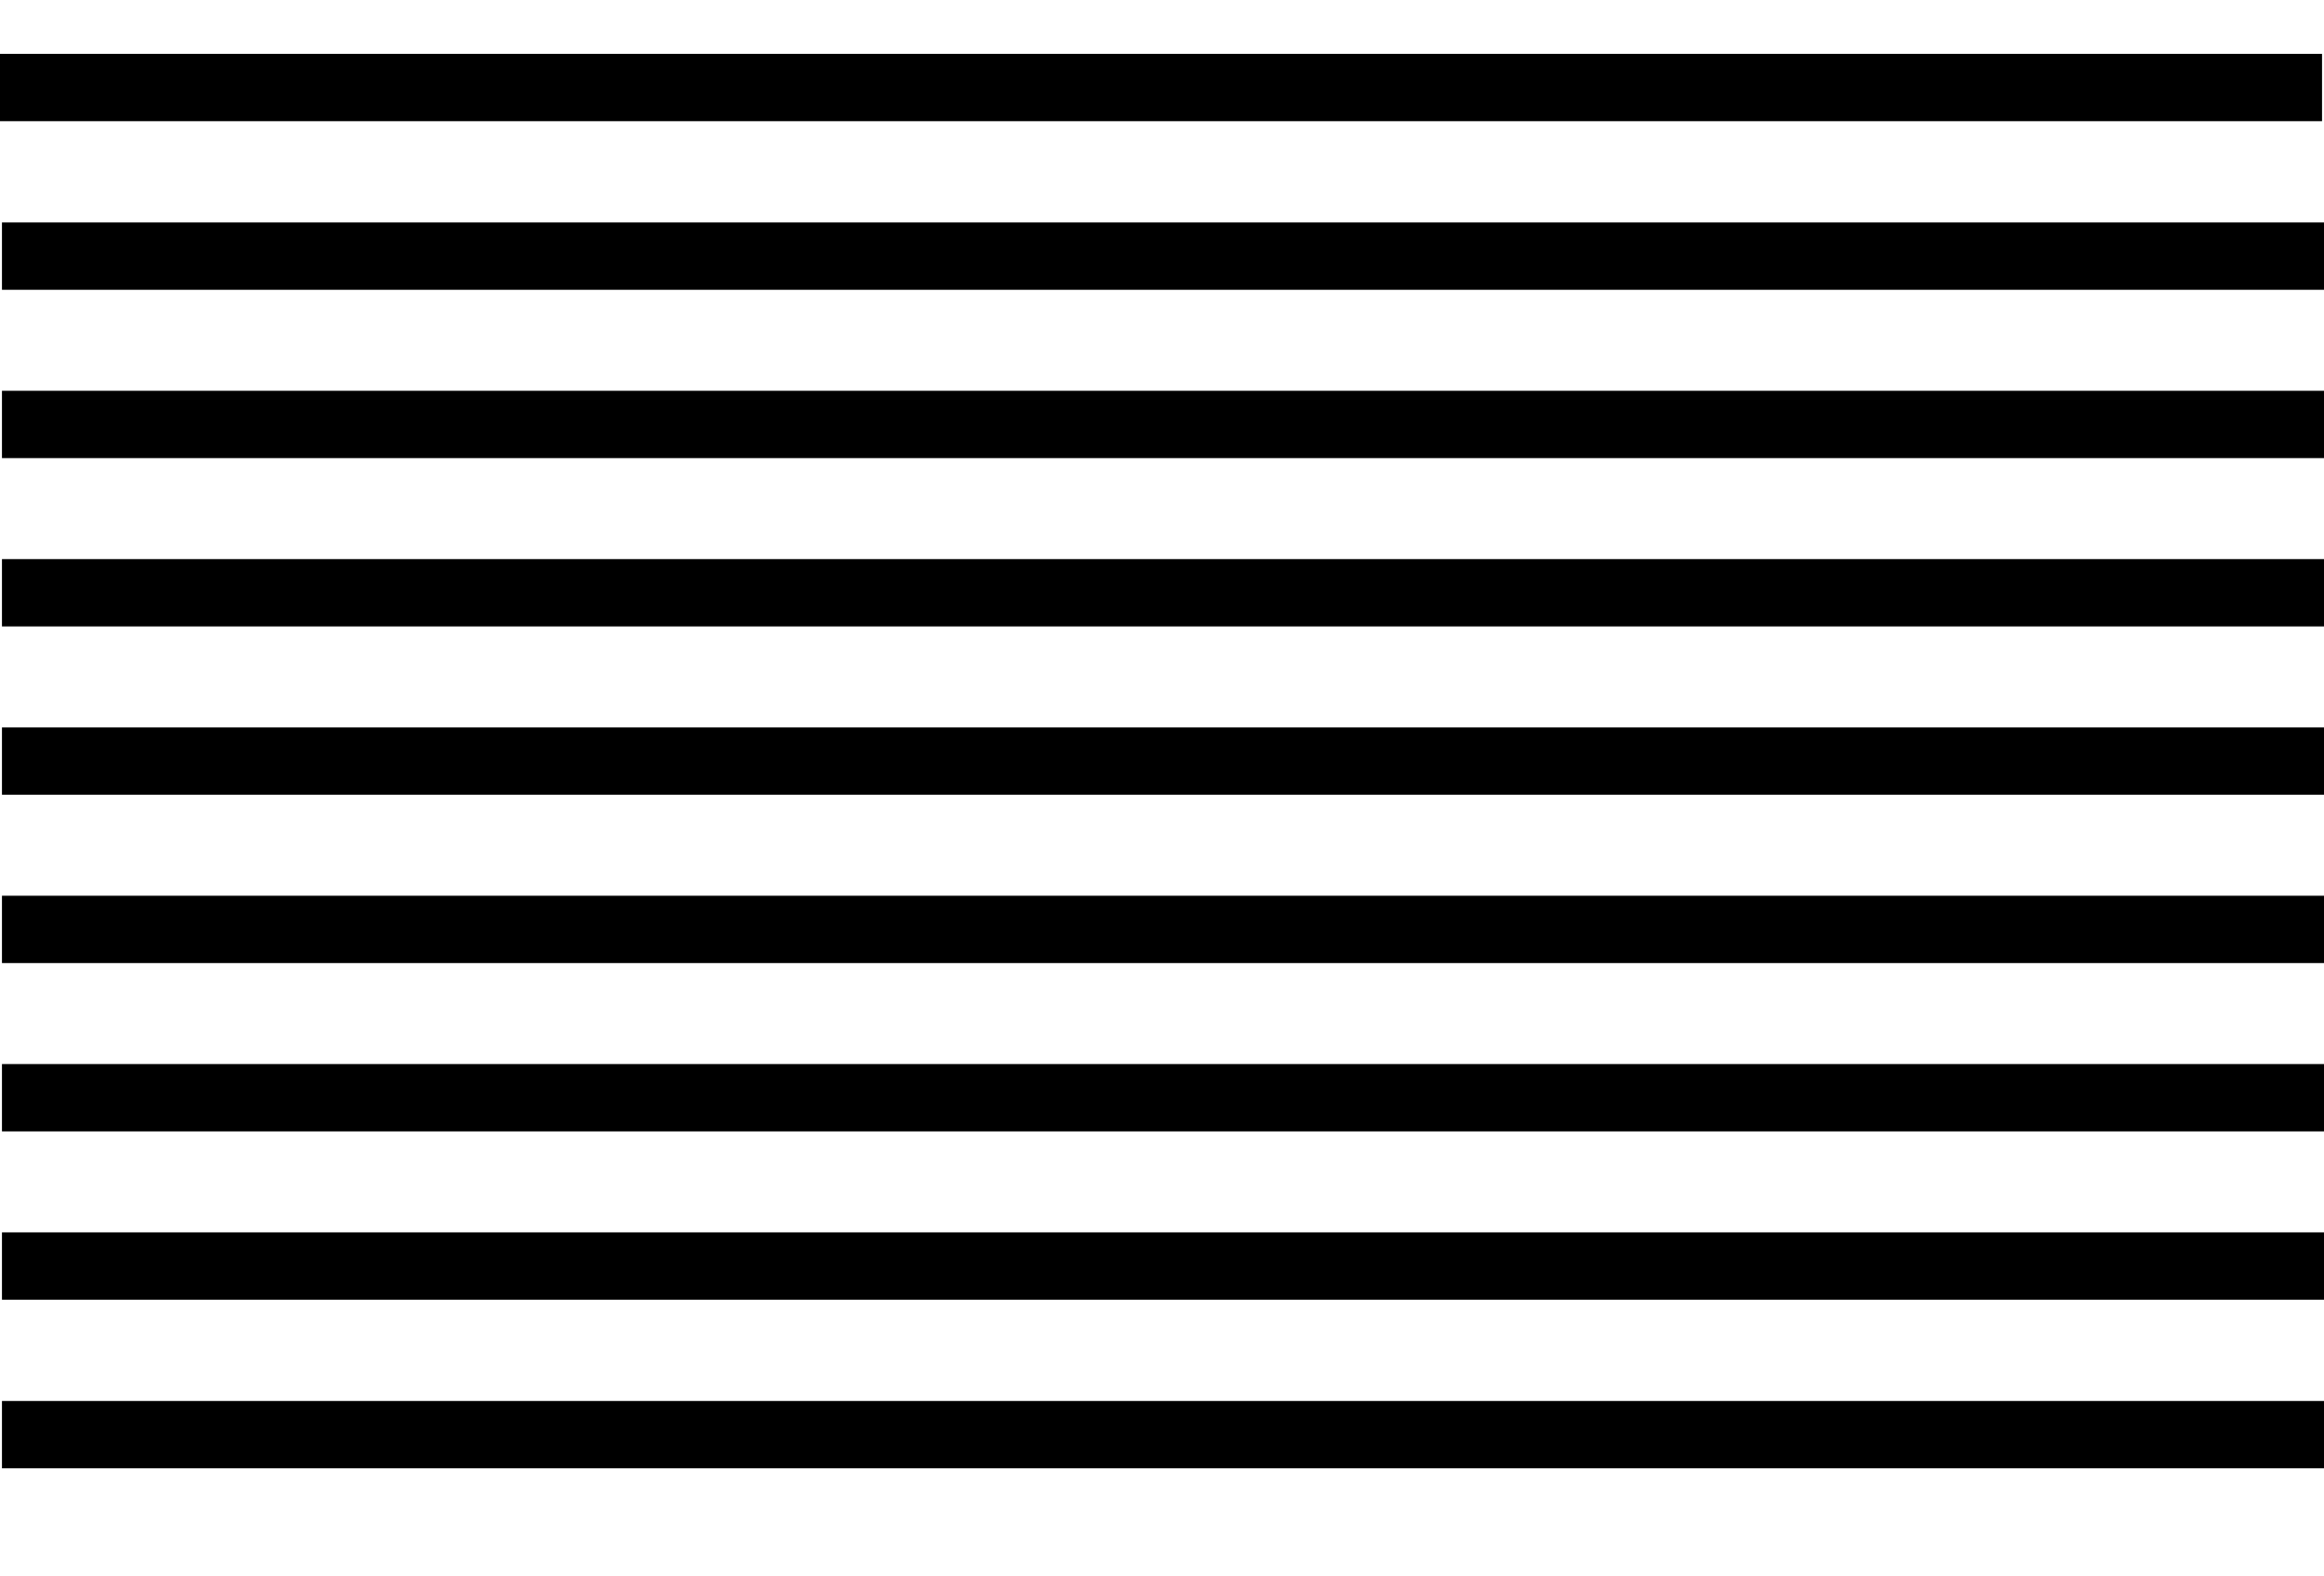 <?xml version="1.0" encoding="UTF-8" standalone="no"?>
<svg xmlns:xlink="http://www.w3.org/1999/xlink" height="280.9px" width="414.3px" xmlns="http://www.w3.org/2000/svg">
  <g transform="matrix(1.0, 0.0, 0.0, 1.0, 207.15, 154.85)">
    <use height="252.1" transform="matrix(1.0, 0.0, 0.0, 1.0, -207.15, -145.25)" width="414.3" xlink:href="#sprite0"/>
  </g>
  <defs>
    <g id="sprite0" transform="matrix(1.0, 0.0, 0.0, 1.0, 207.15, 126.05)">
      <use height="252.1" transform="matrix(1.0, 0.0, 0.0, 1.0, -207.15, -126.05)" width="414.3" xlink:href="#shape0"/>
    </g>
    <g id="shape0" transform="matrix(1.0, 0.0, 0.0, 1.0, 207.15, 126.05)">
      <path d="M207.15 -84.0 L-206.8 -84.0 -206.8 -96.0 207.15 -96.0 207.15 -84.0 M207.15 -54.0 L-206.8 -54.0 -206.8 -66.0 207.15 -66.0 207.15 -54.0 M207.15 -24.0 L-206.8 -24.0 -206.8 -36.0 207.15 -36.0 207.15 -24.0 M207.15 6.0 L-206.8 6.0 -206.8 -6.0 207.15 -6.0 207.15 6.0 M207.15 66.0 L-206.8 66.0 -206.8 54.0 207.15 54.0 207.15 66.0 M207.15 36.0 L-206.8 36.0 -206.8 24.0 207.15 24.0 207.15 36.0 M206.8 -114.05 L-207.15 -114.05 -207.15 -126.05 206.8 -126.05 206.8 -114.05 M-206.8 84.0 L207.15 84.0 207.15 96.0 -206.8 96.0 -206.8 84.0" fill="#000000" fill-rule="evenodd" stroke="none"/>
      <path d="M207.15 126.05 L-206.8 126.05 -206.8 114.05 207.15 114.05 207.15 126.05" fill="#000000" fill-rule="evenodd" stroke="none"/>
    </g>
  </defs>
</svg>
